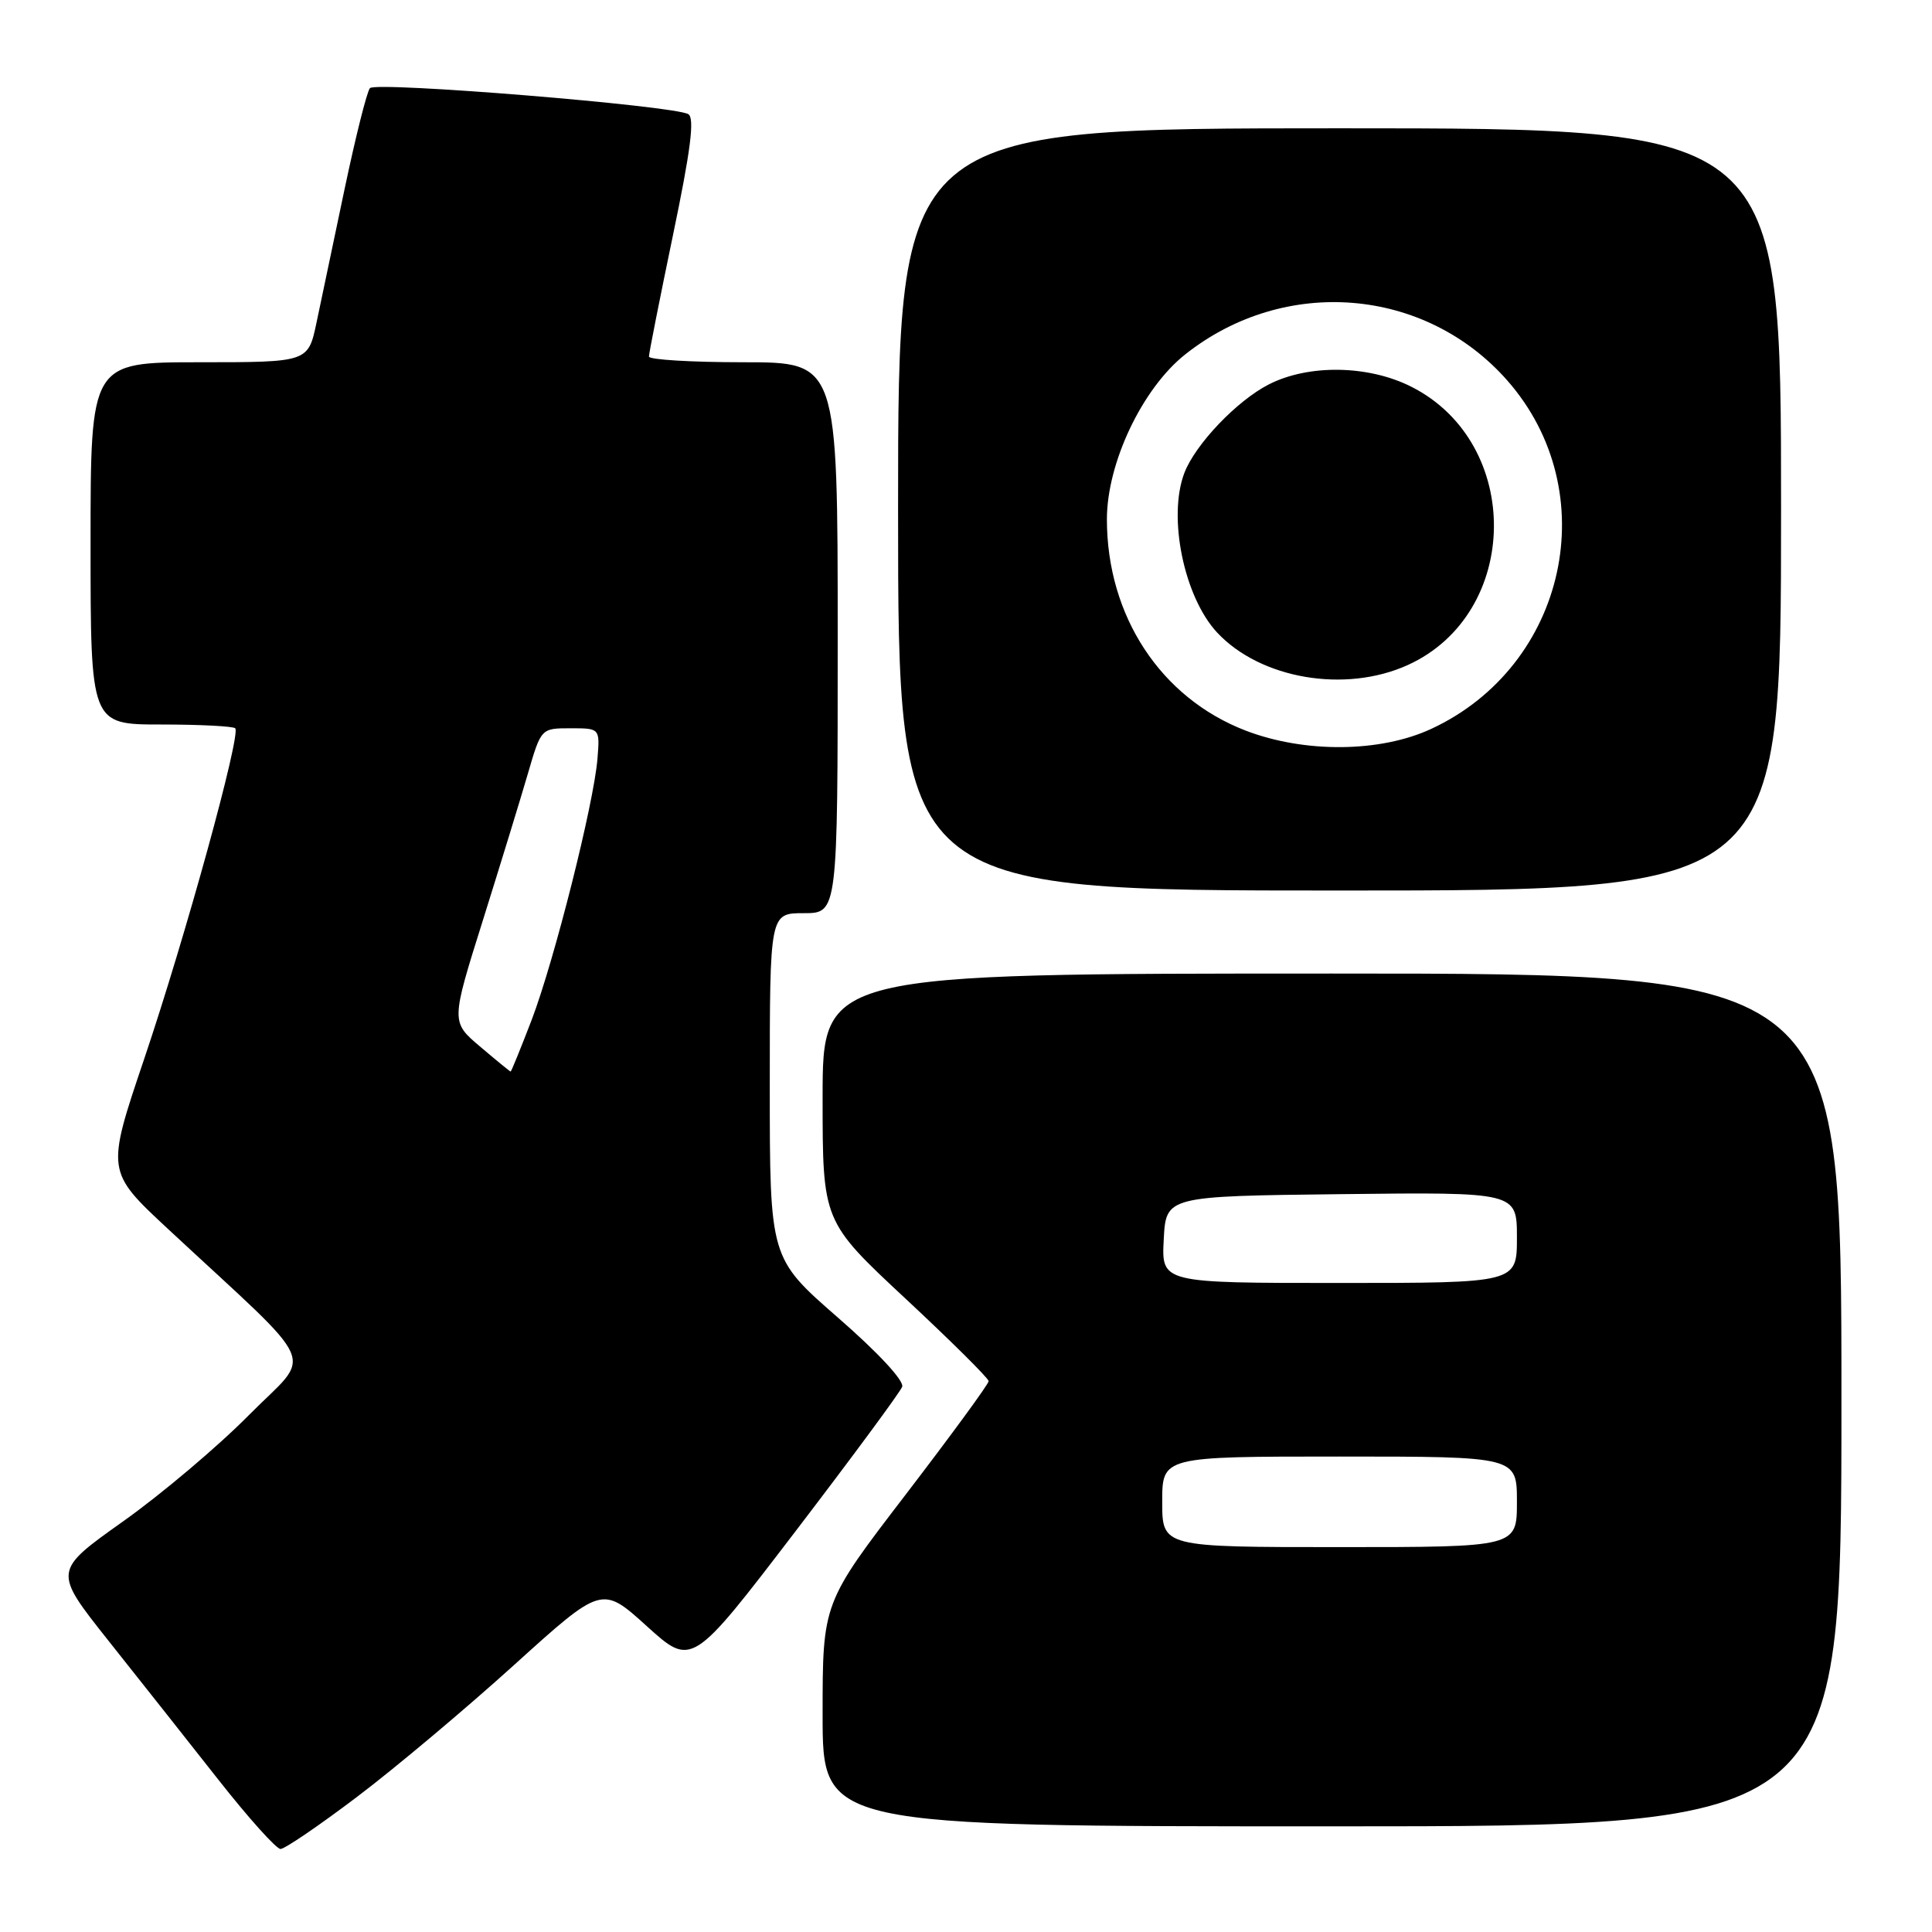 <?xml version="1.0" encoding="UTF-8" standalone="no"?>
<!DOCTYPE svg PUBLIC "-//W3C//DTD SVG 1.1//EN" "http://www.w3.org/Graphics/SVG/1.1/DTD/svg11.dtd" >
<svg xmlns="http://www.w3.org/2000/svg" xmlns:xlink="http://www.w3.org/1999/xlink" version="1.1" viewBox="0 0 256 256">
 <g >
 <path fill="currentColor"
d=" M 47.34 238.07 C 52.38 234.26 61.73 226.40 68.13 220.61 C 79.76 210.09 79.76 210.09 85.71 215.48 C 91.67 220.87 91.67 220.87 105.35 202.98 C 112.88 193.13 119.26 184.49 119.54 183.76 C 119.84 182.98 116.36 179.23 111.02 174.58 C 102.00 166.71 102.00 166.71 102.00 143.86 C 102.00 121.00 102.00 121.00 106.50 121.00 C 111.00 121.00 111.00 121.00 111.00 84.50 C 111.00 48.00 111.00 48.00 98.50 48.00 C 91.62 48.00 86.00 47.66 85.99 47.25 C 85.98 46.84 87.42 39.60 89.17 31.17 C 91.52 19.91 92.06 15.66 91.21 15.13 C 89.38 14.00 49.82 10.77 49.02 11.68 C 48.62 12.13 47.12 18.12 45.67 25.00 C 44.23 31.88 42.55 39.86 41.94 42.75 C 40.83 48.00 40.83 48.00 26.42 48.00 C 12.00 48.00 12.00 48.00 12.00 72.00 C 12.00 96.00 12.00 96.00 21.33 96.00 C 26.47 96.00 30.89 96.23 31.17 96.50 C 31.96 97.30 24.58 124.11 19.09 140.36 C 14.07 155.22 14.07 155.22 22.28 162.86 C 42.76 181.91 41.47 178.93 33.00 187.49 C 28.88 191.66 21.35 198.02 16.27 201.62 C 7.05 208.17 7.05 208.17 14.32 217.34 C 18.33 222.38 24.87 230.66 28.88 235.75 C 32.88 240.84 36.61 245.00 37.17 245.00 C 37.73 245.00 42.31 241.88 47.34 238.07 Z  M 244.00 185.50 C 244.00 129.00 244.00 129.00 176.50 129.00 C 109.00 129.00 109.00 129.00 109.00 145.42 C 109.00 161.84 109.00 161.84 120.00 172.09 C 126.05 177.73 131.00 182.64 131.00 183.01 C 131.00 183.39 126.05 190.15 120.00 198.05 C 109.00 212.40 109.00 212.40 109.00 227.20 C 109.00 242.00 109.00 242.00 176.50 242.00 C 244.00 242.00 244.00 242.00 244.00 185.50 Z  M 236.00 67.50 C 236.00 17.00 236.00 17.00 177.50 17.00 C 119.00 17.00 119.00 17.00 119.00 67.50 C 119.00 118.00 119.00 118.00 177.50 118.00 C 236.00 118.00 236.00 118.00 236.00 67.50 Z  M 63.63 138.69 C 59.75 135.41 59.75 135.41 63.98 121.96 C 66.30 114.56 68.99 105.80 69.95 102.50 C 71.70 96.50 71.70 96.50 75.60 96.50 C 79.49 96.50 79.49 96.50 79.17 100.50 C 78.70 106.45 73.44 127.30 70.45 135.14 C 69.00 138.91 67.75 141.99 67.66 141.99 C 67.57 141.98 65.76 140.50 63.63 138.69 Z  M 154.00 199.00 C 154.00 193.00 154.00 193.00 177.50 193.00 C 201.00 193.00 201.00 193.00 201.00 199.00 C 201.00 205.00 201.00 205.00 177.50 205.00 C 154.00 205.00 154.00 205.00 154.00 199.00 Z  M 154.20 164.25 C 154.50 158.50 154.50 158.50 177.75 158.23 C 201.00 157.96 201.00 157.96 201.00 163.98 C 201.00 170.00 201.00 170.00 177.45 170.00 C 153.90 170.00 153.90 170.00 154.20 164.25 Z  M 165.06 96.81 C 153.80 92.48 146.67 81.63 146.67 68.81 C 146.67 61.34 151.36 51.46 157.06 46.95 C 170.22 36.53 188.82 38.04 199.72 50.41 C 212.67 65.13 207.65 88.20 189.67 96.57 C 182.91 99.72 172.89 99.81 165.06 96.81 Z  M 186.54 88.12 C 201.53 81.31 201.82 58.74 187.02 51.25 C 181.34 48.37 173.40 48.24 168.12 50.94 C 163.90 53.09 158.37 58.89 156.93 62.68 C 154.71 68.52 156.89 79.11 161.28 83.82 C 167.03 89.97 178.25 91.88 186.54 88.12 Z "/>
</g>
</svg>